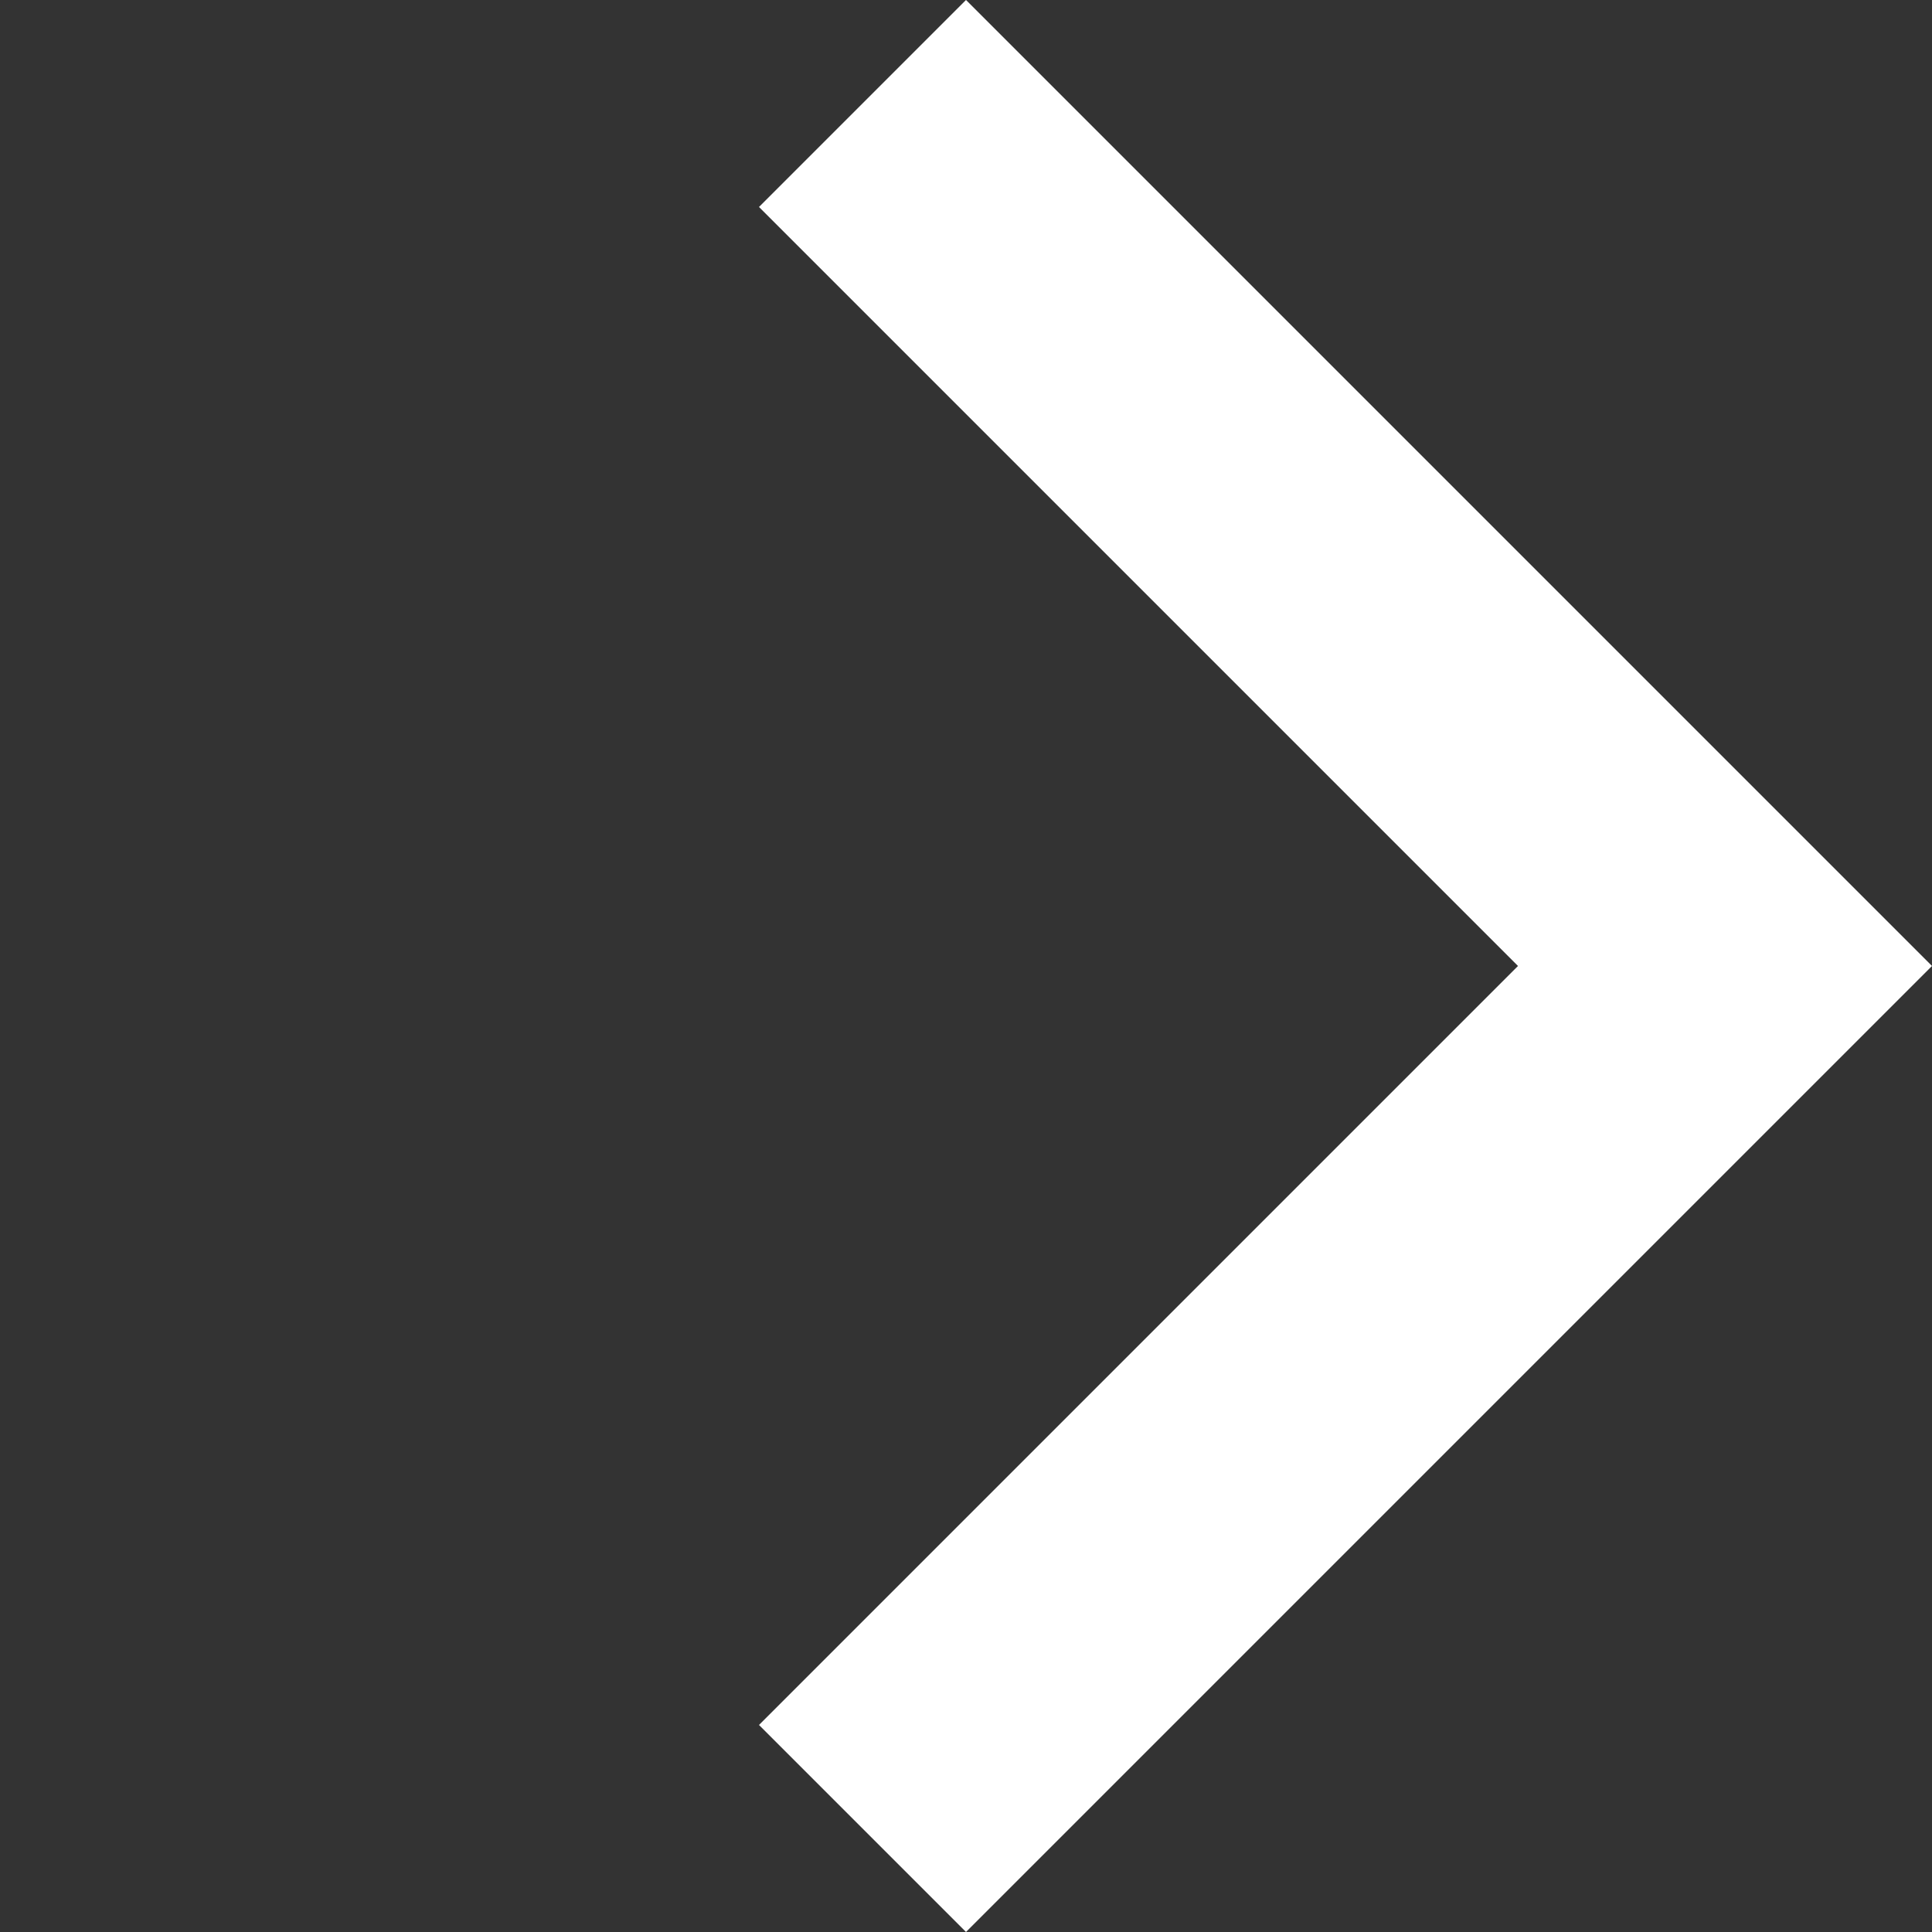 <svg xmlns="http://www.w3.org/2000/svg" width="34.265" height="34.265" viewBox="0 0 34.265 34.265">
  <rect x="0" y="0" width="34.265" height="34.265" fill="#333333" stroke="none"/>
  <path id="Union_3" data-name="Union 3" d="M0,24.229V0H24.229V5.192H5.192V24.229Z" transform="translate(34.265 17.132) rotate(135)" fill="#fff"/>
</svg>
